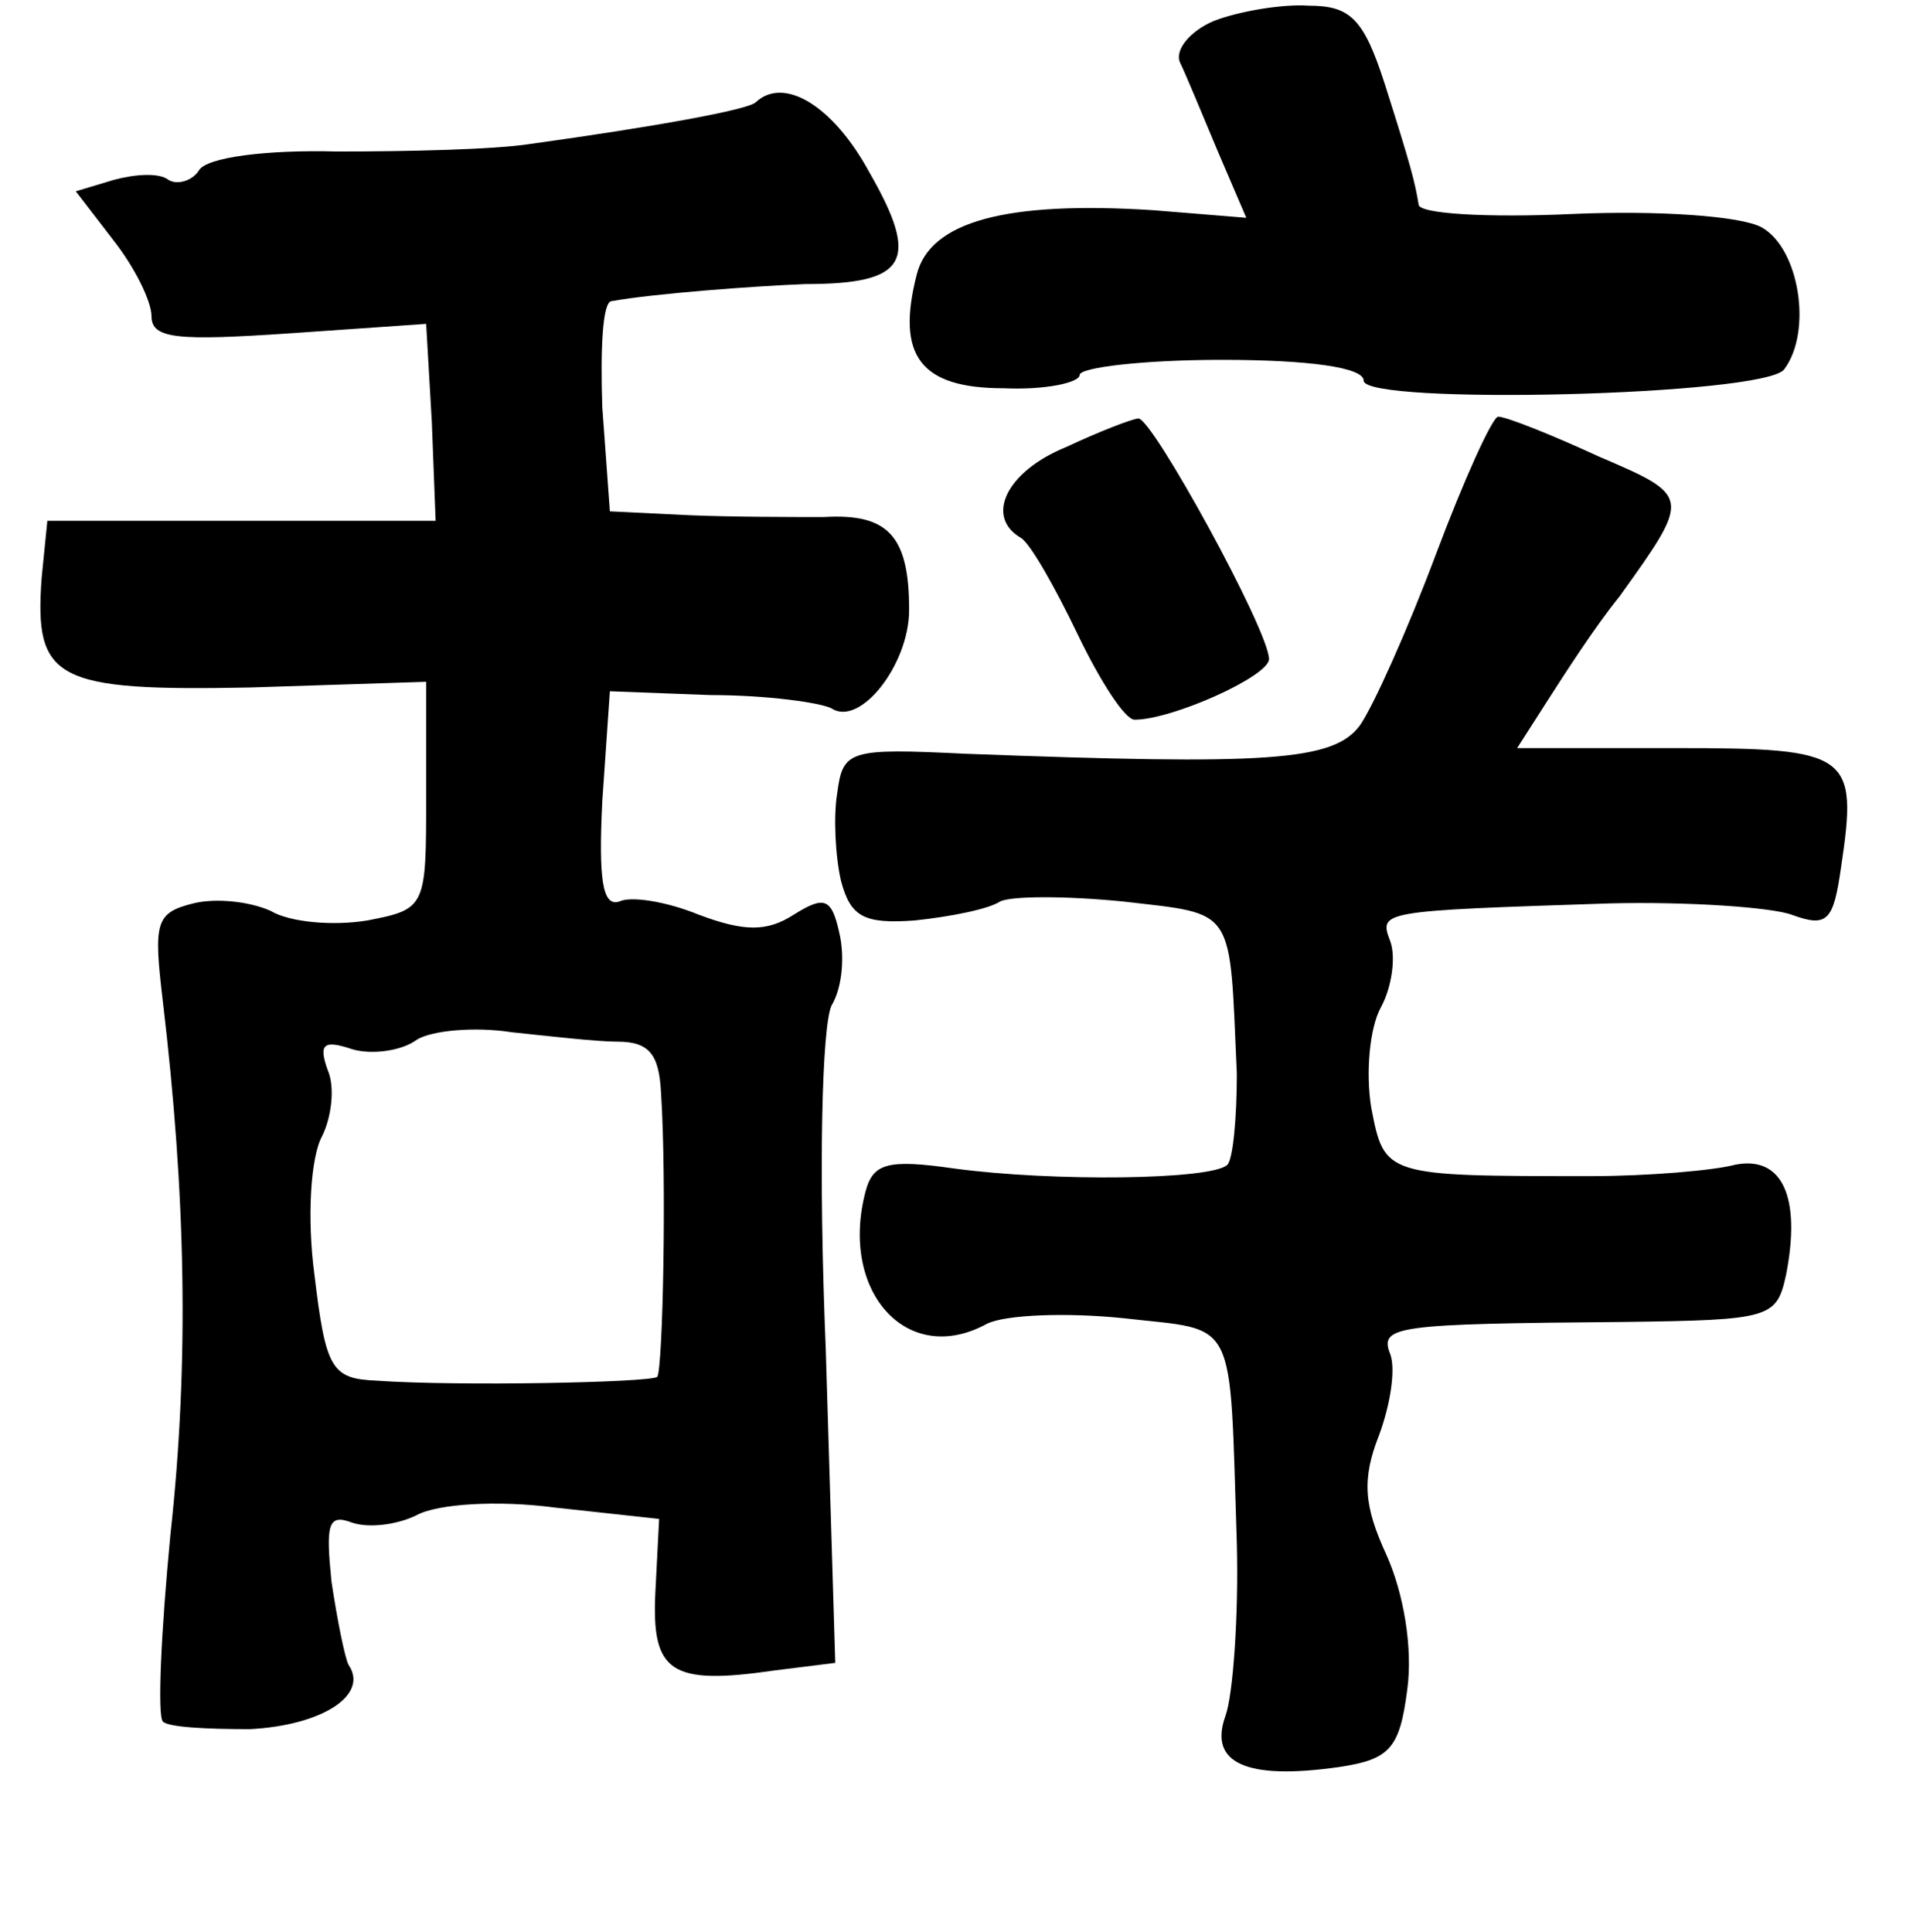 <?xml version="1.0" standalone="no"?>
<!DOCTYPE svg PUBLIC "-//W3C//DTD SVG 20010904//EN"
 "http://www.w3.org/TR/2001/REC-SVG-20010904/DTD/svg10.dtd">
<svg version="1.0" xmlns="http://www.w3.org/2000/svg"
 width="101pt" height="102pt" viewBox="0 0 101 102"
 preserveAspectRatio="xMidYMid meet">
<g transform="translate(0,102) scale(0.1,-0.1)"
fill="#000000" stroke="none">
<path d="M641 1009 c-12 -5 -21 -15 -18 -22 3 -6 12 -28 20 -47 l15 -35 -49 4
c-78 5 -118 -6 -125 -34 -11 -43 2 -60 46 -60 22 -1 40 3 40 7 0 4 34 8 75 8
46 0 75 -4 75 -11 0 -13 212 -8 222 6 15 20 8 64 -12 75 -11 6 -55 9 -100 7
-44 -2 -81 0 -81 5 -2 12 -4 20 -18 64 -11 34 -18 41 -40 41 -14 1 -37 -3 -50
-8z"/>
<path d="M399 966 c-4 -4 -54 -13 -119 -22 -19 -3 -65 -4 -102 -4 -37 1 -69
-3 -73 -10 -3 -5 -11 -8 -16 -5 -5 4 -18 3 -29 0 l-20 -6 20 -26 c11 -14 20
-32 20 -40 0 -12 14 -13 73 -9 l72 5 3 -52 2 -52 -102 0 -103 0 -3 -30 c-4
-54 7 -60 110 -58 l93 3 0 -60 c0 -59 0 -60 -31 -66 -18 -3 -41 -1 -51 5 -11
5 -29 7 -41 4 -20 -5 -21 -10 -16 -52 12 -101 14 -190 4 -281 -5 -52 -7 -96
-4 -99 3 -3 23 -4 46 -4 38 2 63 18 52 34 -2 4 -6 24 -9 44 -3 30 -2 36 11 31
9 -3 24 -1 34 4 11 6 43 8 73 4 l55 -6 -2 -39 c-2 -42 8 -49 63 -41 l32 4 -5
165 c-4 97 -2 171 3 182 6 10 7 27 4 39 -4 18 -8 19 -24 9 -14 -9 -26 -9 -50
0 -17 7 -36 10 -42 7 -9 -3 -11 12 -9 53 l4 58 53 -2 c30 0 58 -4 64 -7 15
-10 41 23 41 52 0 39 -11 51 -45 49 -17 0 -49 0 -72 1 l-41 2 -4 55 c-1 30 0
56 5 56 22 4 76 8 102 9 54 0 61 12 34 59 -19 35 -45 51 -60 37z m-73 -496
c17 0 22 -7 23 -27 3 -45 1 -146 -2 -150 -4 -3 -106 -5 -148 -2 -24 1 -27 6
-33 56 -4 30 -2 62 4 73 5 10 7 26 3 35 -5 14 -2 16 13 11 10 -3 26 -1 34 5 8
5 31 7 50 4 19 -2 45 -5 56 -5z"/>
<path d="M563 784 c-32 -13 -43 -37 -24 -48 5 -3 18 -26 30 -51 12 -25 25 -45
30 -45 20 0 71 23 71 32 0 15 -62 128 -69 127 -3 0 -21 -7 -38 -15z"/>
<path d="M758 727 c-15 -40 -33 -80 -40 -90 -14 -19 -49 -21 -208 -15 -62 3
-65 2 -68 -21 -2 -12 -1 -33 2 -46 5 -19 12 -23 39 -21 19 2 39 6 45 10 6 3
35 3 65 0 60 -7 56 -2 60 -91 0 -23 -2 -45 -5 -48 -8 -8 -92 -9 -144 -2 -35 5
-43 3 -47 -12 -14 -53 22 -93 64 -70 10 5 43 6 72 3 61 -7 56 3 60 -119 1 -38
-2 -80 -6 -91 -9 -25 11 -34 60 -27 27 4 32 10 36 41 3 22 -2 51 -11 71 -12
26 -13 40 -4 63 6 16 9 35 6 43 -6 15 3 16 123 17 78 1 81 2 86 25 8 41 -2 63
-27 58 -11 -3 -46 -6 -76 -6 -109 0 -109 0 -116 36 -3 18 -1 42 5 53 6 11 8
27 5 35 -6 16 -6 16 116 20 41 1 85 -2 96 -6 19 -7 22 -3 26 25 9 60 5 63 -87
63 l-84 0 16 25 c9 14 25 39 38 55 38 53 38 53 -11 74 -26 12 -49 21 -53 21
-3 0 -18 -33 -33 -73z"/>
</g>
</svg>
